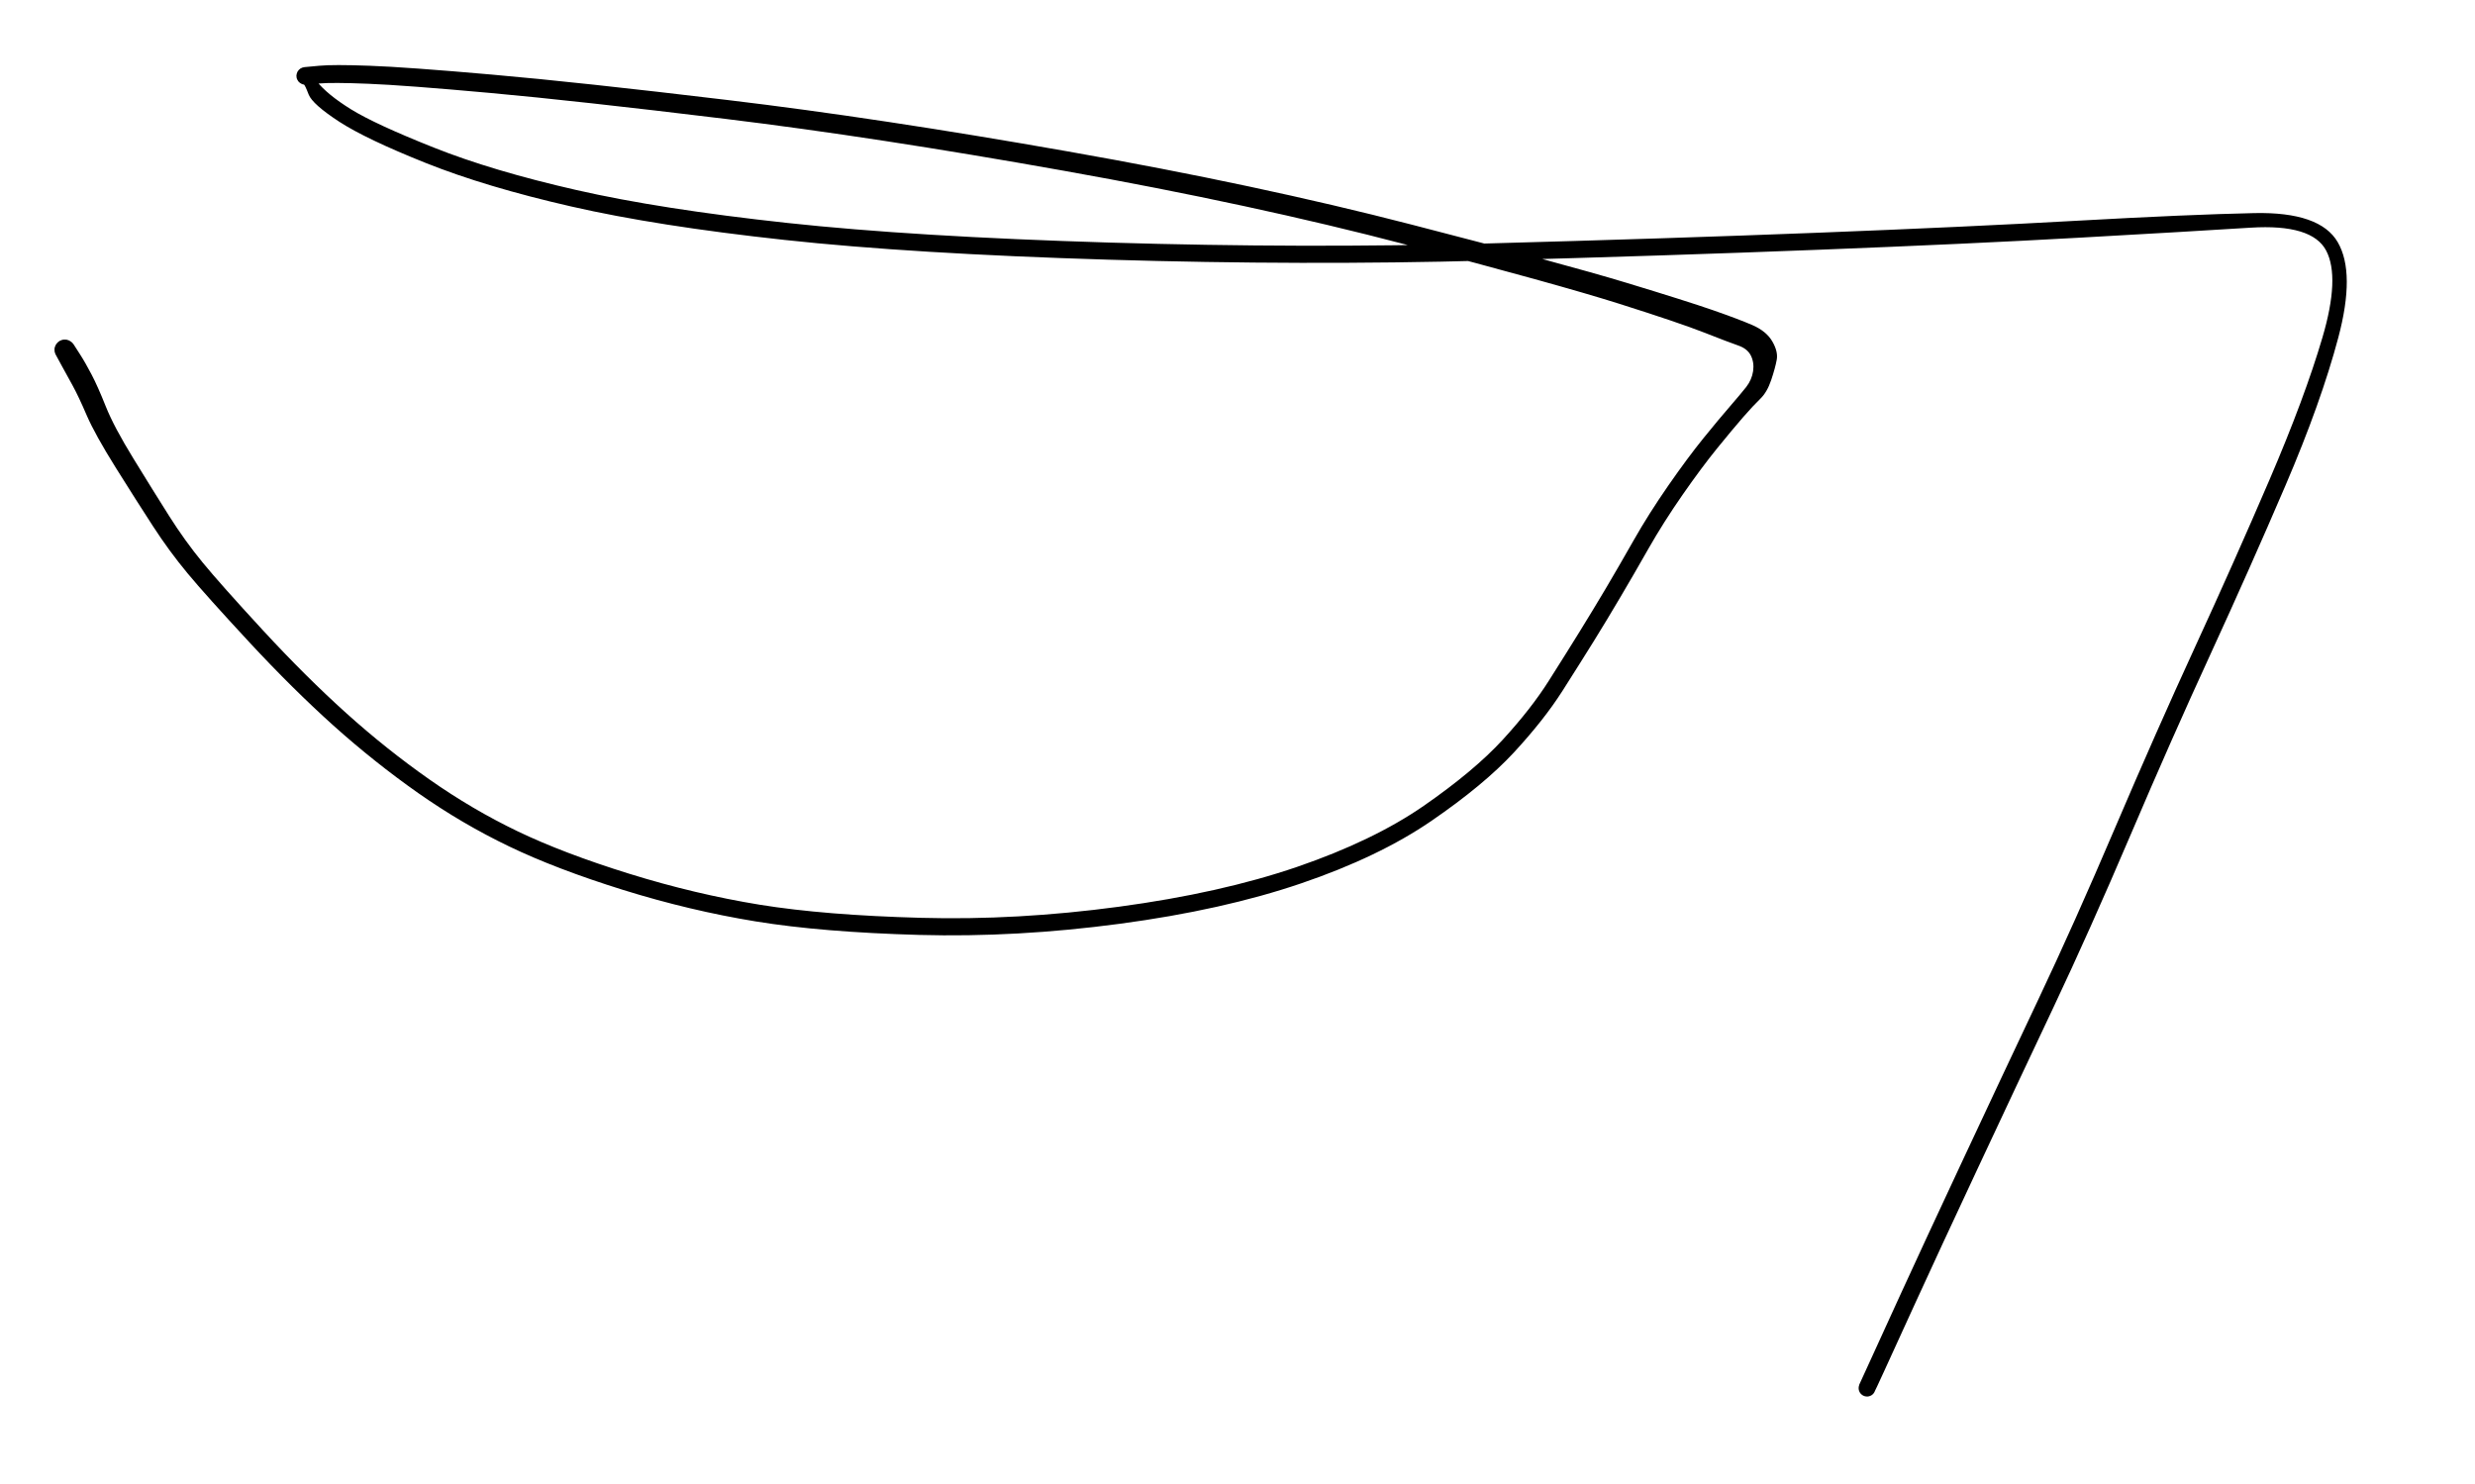 <svg version="1.1" xmlns="http://www.w3.org/2000/svg" viewBox="0 0 382 229" width="382" height="229">
  <!-- svg-source:excalidraw -->
  <!-- payload-type:application/vnd.excalidraw+json --><!-- payload-version:2 --><!-- payload-start -->eyJ2ZXJzaW9uIjoiMSIsImVuY29kaW5nIjoiYnN0cmluZyIsImNvbXByZXNzZWQiOnRydWUsImVuY29kZWQiOiJ4nKVXS2+bQFx1MDAxML77VyByXHJcdTAwMGX7XHUwMDA0fGvTXHUwMDFjemlcIkVtpVY5XHUwMDEwe222xkBhnUcj//cua8vL0Kpjq1x1MDAxYyx25vuYp2d33yZBXHUwMDEwmtdGhbMgVC/zvNSLNn9cdTAwMGUve/mTajtdV1ZF3bqrt+3cIVx1MDAwYmOabnZ1lTfNdKXNY12vp/N6s6epUm1UZTpcdTAwMGL8btdB8OZ+XHUwMDA3hpatUkczTuNNiWws/FRXzmrGkpjLhFx1MDAxZfW6+2BtXHUwMDE5tbDKZV52ymt6UVx1MDAxON0mN9/YTfryQ9x9Wd2Wn6/f/Sy9zaUuy3vzWu4jyufFtlVe25m2XquvemFcbqsnI/mR19U2Y57V1ttVUamuXHUwMDAznLrJ59q89rI4PkrzauW+4SUvdiVJOuVcIku55JlcdTAwMTSpj7anM1wip5xnnKVxJuKMpiO3ruuybnu3LmL3eMdcdTAwMWXz+XplvatcdTAwMTZHjGnzqmvy1tbK455cdTAwMGZcdTAwMDEz6S1cdTAwMTdKr1xu07dB7IvTKZd3klxiXHUwMDFlXHUwMDEzRoSH92aaj1x1MDAwYlf/h3HeirxtXHUwMDBl+Vx0nTtcdTAwMDNcdTAwMTf75c2geTx52yzyfZ2JXHUwMDE0UiaMXG7JYlx1MDAxZn2pq7VVVtuyPMqaWlx1MDAwZpuwf/xb4LPuXHUwMDE2x/eHy7+i6Vx1MDAxMM0wNFx1MDAxYqJcdTAwMDWGXHUwMDE2Q3SGodMhmiRcdTAwMTicJMBzPFBcdTAwMDLwXHUwMDEyxYPvc4rhuVx1MDAxY+Ililx1MDAxNyDehGD4XHUwMDA0VCrB01x0/E85mk9cdTAwMDJcZmRoQlx0g1x1MDAwNDRcdTAwMDJcIrPzLNBcdTAwMThYSNGcUlx1MDAxYZ+XVMpcdTAwMDBBpDiBg7ZAy0BcdTAwMTnsI9wlXHUwMDFln9moXHUwMDFjuERxlzioXHUwMDAzxesgQG9cdTAwMTM8XHUwMDA2XHTrgONBodHBQiVcdTAwMThEaG+P8HjAXHUwMDEwXHUwMDFmnVx1MDAxYnCEXHUwMDBlUirAcIzwXHUwMDEwYJUjvFPhgIxcYtpIXHUwMDA09kXE0ChSXG6DwIfkKGo0bMb+k4BvafzcXHUwMDE4XGLMXHUwMDEymldcdTAwMDFdwreqXHUwMDA01oHik5WQc2s9aliCdyyT5zJSXHUwMDE4XHUwMDA3vqczmkJcdTAwMDY6y9gouXiuXHUwMDE4nDWnMOD4i9DxxDhwiqItNYpb4Fx1MDAwNFx1MDAwMv5I+GmAwa2UnDDDM8g44YRcdTAwMDX7lpywmyZwY5H45P9cdTAwMDdjMmKGZd6Z63qz0cZcdTAwMWWx7/pT8/go3enNtrRcdTAwMDfwu9ae3Ptb0iww7dZft5qDfH9qd9Ld5GBcIrR3xHtjyVa3v1xi2lx1MDAwYoJe3OtfXG6YXHSftHp+/+ct5WLpntCCdu579trmXGa97Sa736cje5UifQ==<!-- payload-end -->
  <defs>
    <style>
      @font-face {
        font-family: "Virgil";
        src: url("https://excalidraw.com/Virgil.woff2");
      }
      @font-face {
        font-family: "Cascadia";
        src: url("https://excalidraw.com/Cascadia.woff2");
      }
    </style>
  </defs>
  <rect x="0" y="0" width="382" height="229" fill="#ffffff"/><g transform="translate(10 54) rotate(0 181 60.5)" stroke="none"><path fill="#000000" d="M 1.38,-0.82 Q 1.38,-0.82 2.28,0.58 3.19,1.99 4.13,3.80 5.08,5.60 6.33,8.74 7.58,11.88 10.62,16.82 13.65,21.76 16.10,25.63 18.55,29.50 21.27,32.81 23.98,36.12 30.58,43.28 37.19,50.44 43.41,56.04 49.63,61.64 56.26,66.29 62.88,70.94 69.94,74.33 76.99,77.71 87.13,80.86 97.27,84.01 107.27,85.64 117.28,87.26 132.12,87.66 146.96,88.07 162.69,85.95 178.41,83.83 190.19,79.80 201.96,75.76 209.74,70.38 217.51,64.99 221.93,60.18 226.34,55.37 229.05,51.07 231.77,46.78 233.81,43.48 235.85,40.18 237.87,36.78 239.88,33.38 242.17,29.35 244.46,25.32 247.48,20.96 250.50,16.61 252.95,13.59 255.40,10.57 257.02,8.71 258.63,6.85 259.51,5.74 260.38,4.62 260.58,3.29 260.77,1.95 260.23,0.87 259.69,-0.19 258.29,-0.67 256.90,-1.15 253.03,-2.67 249.17,-4.19 239.81,-7.15 230.44,-10.11 206.93,-16.27 183.43,-22.43 154.22,-27.64 125.01,-32.85 101.97,-35.65 78.94,-38.45 65.70,-39.65 52.47,-40.85 46.87,-41.07 41.27,-41.30 39.17,-41.11 37.06,-40.92 36.90,-40.95 36.73,-40.97 36.58,-41.04 36.43,-41.10 36.30,-41.20 36.17,-41.30 36.06,-41.42 35.96,-41.55 35.89,-41.70 35.81,-41.85 35.78,-42.01 35.75,-42.17 35.75,-42.34 35.76,-42.50 35.81,-42.66 35.85,-42.82 35.93,-42.96 36.02,-43.10 36.13,-43.22 36.24,-43.34 36.38,-43.43 36.52,-43.52 36.68,-43.57 36.83,-43.62 37.00,-43.64 37.16,-43.65 38.81,-41.54 40.46,-39.43 44.19,-37.12 47.91,-34.82 56.94,-31.23 65.97,-27.63 78.96,-24.67 91.95,-21.71 111.52,-19.59 131.09,-17.47 161.24,-16.56 191.39,-15.66 219.42,-16.42 247.46,-17.18 270.60,-18.08 293.73,-18.98 310.74,-19.94 327.76,-20.89 337.92,-21.11 348.09,-21.33 350.82,-16.61 353.56,-11.89 350.90,-1.89 348.25,8.09 342.76,20.90 337.27,33.70 331.21,46.89 325.14,60.08 318.84,74.86 312.53,89.64 306.97,101.41 301.40,113.19 295.30,126.23 289.20,139.27 285.75,146.82 282.30,154.37 280.83,157.58 279.36,160.79 279.24,160.97 279.12,161.15 278.95,161.28 278.79,161.41 278.58,161.47 278.38,161.54 278.17,161.54 277.96,161.54 277.76,161.48 277.56,161.41 277.39,161.28 277.22,161.16 277.10,160.98 276.98,160.80 276.92,160.60 276.86,160.40 276.87,160.18 276.88,159.97 276.96,159.77 277.04,159.58 277.17,159.41 277.31,159.25 277.49,159.14 277.67,159.03 277.88,158.98 278.09,158.94 278.30,158.96 278.51,158.98 278.70,159.07 278.90,159.16 279.05,159.30 279.21,159.45 279.31,159.64 279.41,159.82 279.44,160.03 279.48,160.24 279.45,160.45 279.41,160.66 279.31,160.85 279.21,161.04 279.06,161.18 278.91,161.33 278.71,161.42 278.52,161.51 278.31,161.54 278.10,161.56 277.89,161.51 277.68,161.47 277.50,161.36 277.32,161.25 277.18,161.09 277.04,160.93 276.96,160.73 276.88,160.54 276.87,160.32 276.86,160.11 276.92,159.91 276.97,159.70 276.97,159.70 276.97,159.70 278.44,156.49 279.91,153.28 283.36,145.72 286.82,138.16 292.92,125.11 299.02,112.06 304.57,100.33 310.12,88.61 316.44,73.79 322.76,58.98 328.81,45.82 334.86,32.67 340.29,20.03 345.72,7.38 348.45,-1.90 351.19,-11.19 349.03,-15.32 346.86,-19.45 337.38,-18.86 327.90,-18.26 310.87,-17.31 293.83,-16.35 270.68,-15.45 247.53,-14.54 219.42,-13.78 191.31,-13.01 161.06,-13.92 130.81,-14.83 111.08,-16.97 91.36,-19.11 78.17,-22.13 64.99,-25.14 55.73,-28.84 46.47,-32.54 42.35,-35.22 38.23,-37.91 37.64,-39.41 37.06,-40.92 36.90,-40.95 36.73,-40.97 36.58,-41.04 36.43,-41.10 36.30,-41.20 36.17,-41.30 36.06,-41.42 35.96,-41.55 35.89,-41.70 35.81,-41.85 35.78,-42.01 35.75,-42.17 35.75,-42.34 35.76,-42.50 35.81,-42.66 35.85,-42.82 35.93,-42.96 36.02,-43.10 36.13,-43.22 36.24,-43.34 36.38,-43.43 36.52,-43.52 36.68,-43.57 36.83,-43.62 37.00,-43.64 37.16,-43.65 39.27,-43.85 41.38,-44.06 47.05,-43.85 52.72,-43.65 66.00,-42.48 79.28,-41.32 102.41,-38.55 125.53,-35.79 154.87,-30.62 184.21,-25.45 207.81,-19.35 231.42,-13.26 240.91,-10.39 250.40,-7.51 254.37,-6.13 258.33,-4.75 260.48,-3.82 262.63,-2.88 263.54,-1.31 264.45,0.25 264.23,1.51 264.00,2.78 263.37,4.66 262.74,6.54 261.68,7.56 260.62,8.58 259.03,10.40 257.44,12.23 255.05,15.17 252.66,18.11 249.70,22.36 246.74,26.62 244.44,30.66 242.14,34.71 240.11,38.14 238.09,41.57 236.04,44.88 233.99,48.18 231.14,52.66 228.28,57.14 223.65,62.15 219.02,67.15 210.93,72.70 202.84,78.25 190.80,82.35 178.77,86.45 162.83,88.58 146.89,90.71 131.87,90.30 116.86,89.88 106.67,88.22 96.48,86.56 86.16,83.35 75.84,80.13 68.58,76.64 61.33,73.16 54.57,68.42 47.81,63.67 41.48,58.00 35.16,52.32 28.48,45.12 21.80,37.92 18.95,34.49 16.11,31.07 13.61,27.21 11.10,23.35 7.89,18.22 4.68,13.09 3.40,10.14 2.13,7.18 1.19,5.47 0.25,3.75 -0.56,2.29 -1.38,0.82 -1.45,0.65 -1.53,0.47 -1.57,0.28 -1.60,0.09 -1.59,-0.10 -1.58,-0.29 -1.52,-0.48 -1.46,-0.66 -1.36,-0.83 -1.26,-0.99 -1.12,-1.13 -0.98,-1.27 -0.82,-1.37 -0.65,-1.46 -0.47,-1.52 -0.28,-1.58 -0.09,-1.59 0.10,-1.60 0.29,-1.57 0.48,-1.53 0.66,-1.45 0.83,-1.37 0.98,-1.25 1.14,-1.13 1.26,-0.98 1.38,-0.82 1.38,-0.82 L 1.38,-0.82 Z"/></g></svg>